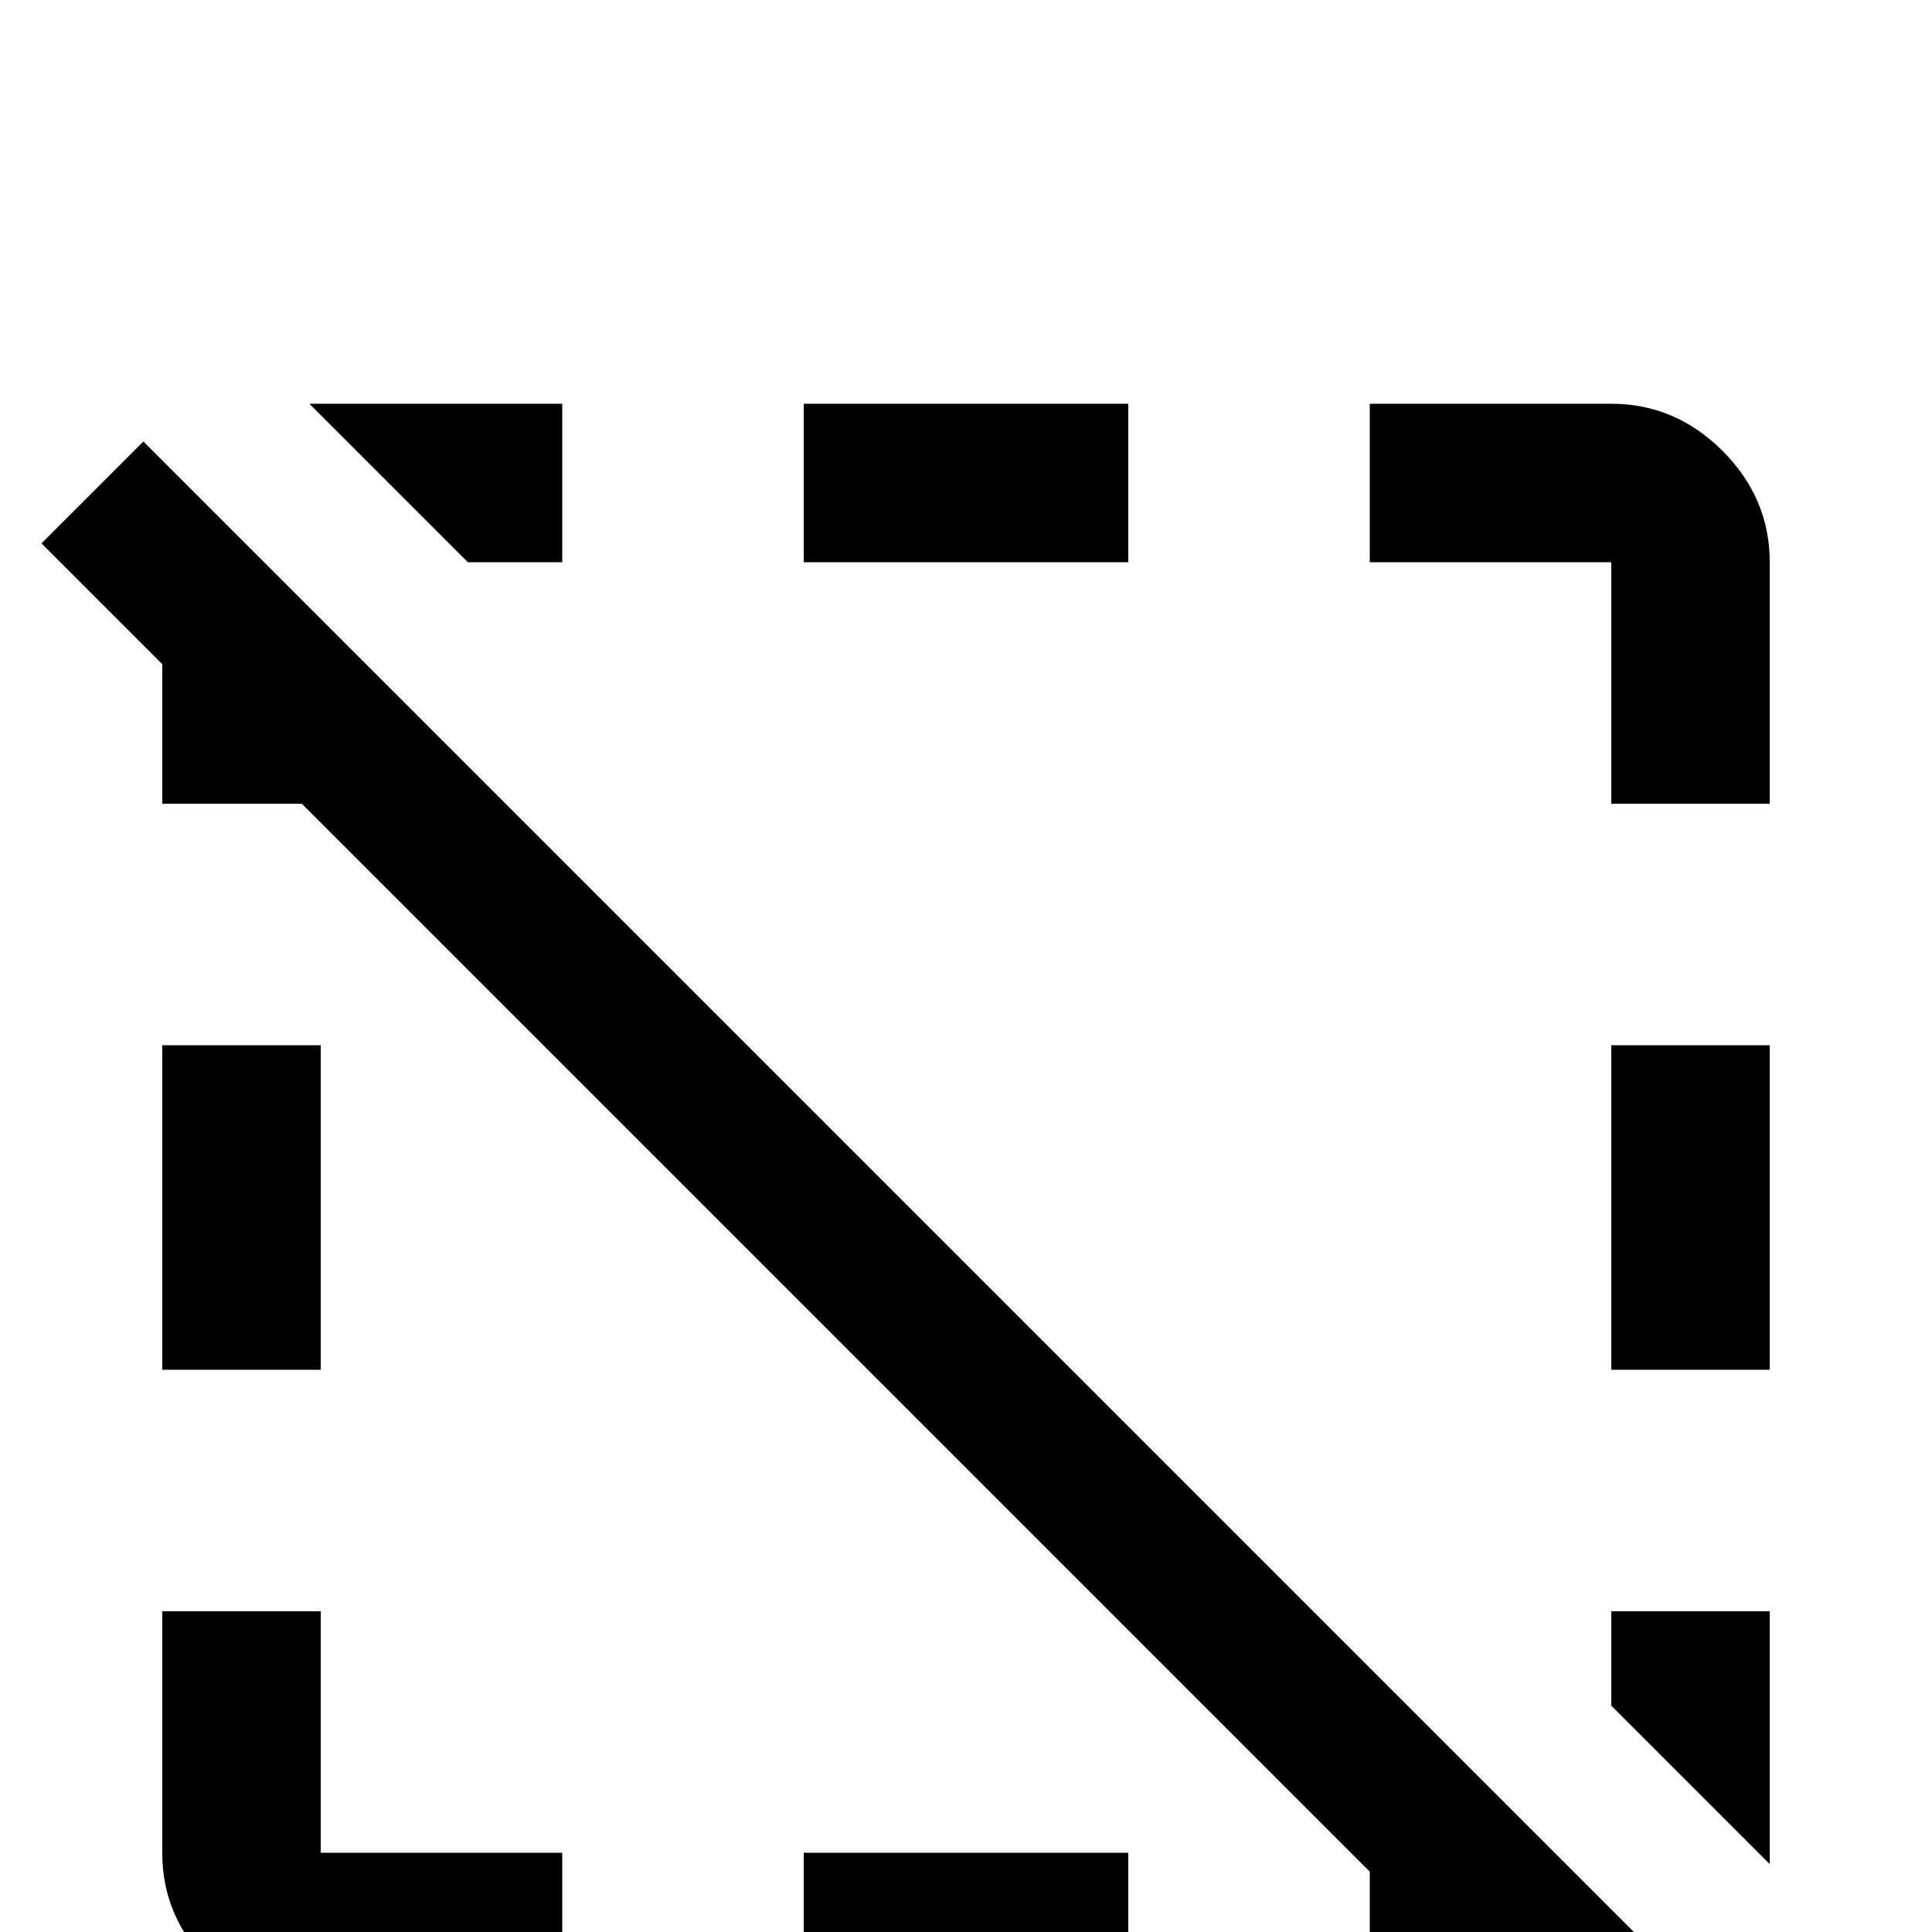 <svg xmlns="http://www.w3.org/2000/svg" viewBox="0 -512 512 512">
	<path fill="#000000" d="M11 -368L38 -395L459 26L432 53L400 21H363V-16L80 -299H43V-336ZM85 -405H149V-363H124L82 -405ZM469 -363V-299H427V-363H363V-405H427Q444 -405 456.5 -392.5Q469 -380 469 -363ZM427 -85H469V-18L427 -60ZM43 -21V-85H85V-21H149V21H85Q68 21 55.5 8.5Q43 -4 43 -21ZM213 -405H299V-363H213ZM213 -21H299V21H213ZM427 -235H469V-149H427ZM43 -235H85V-149H43Z"/>
</svg>